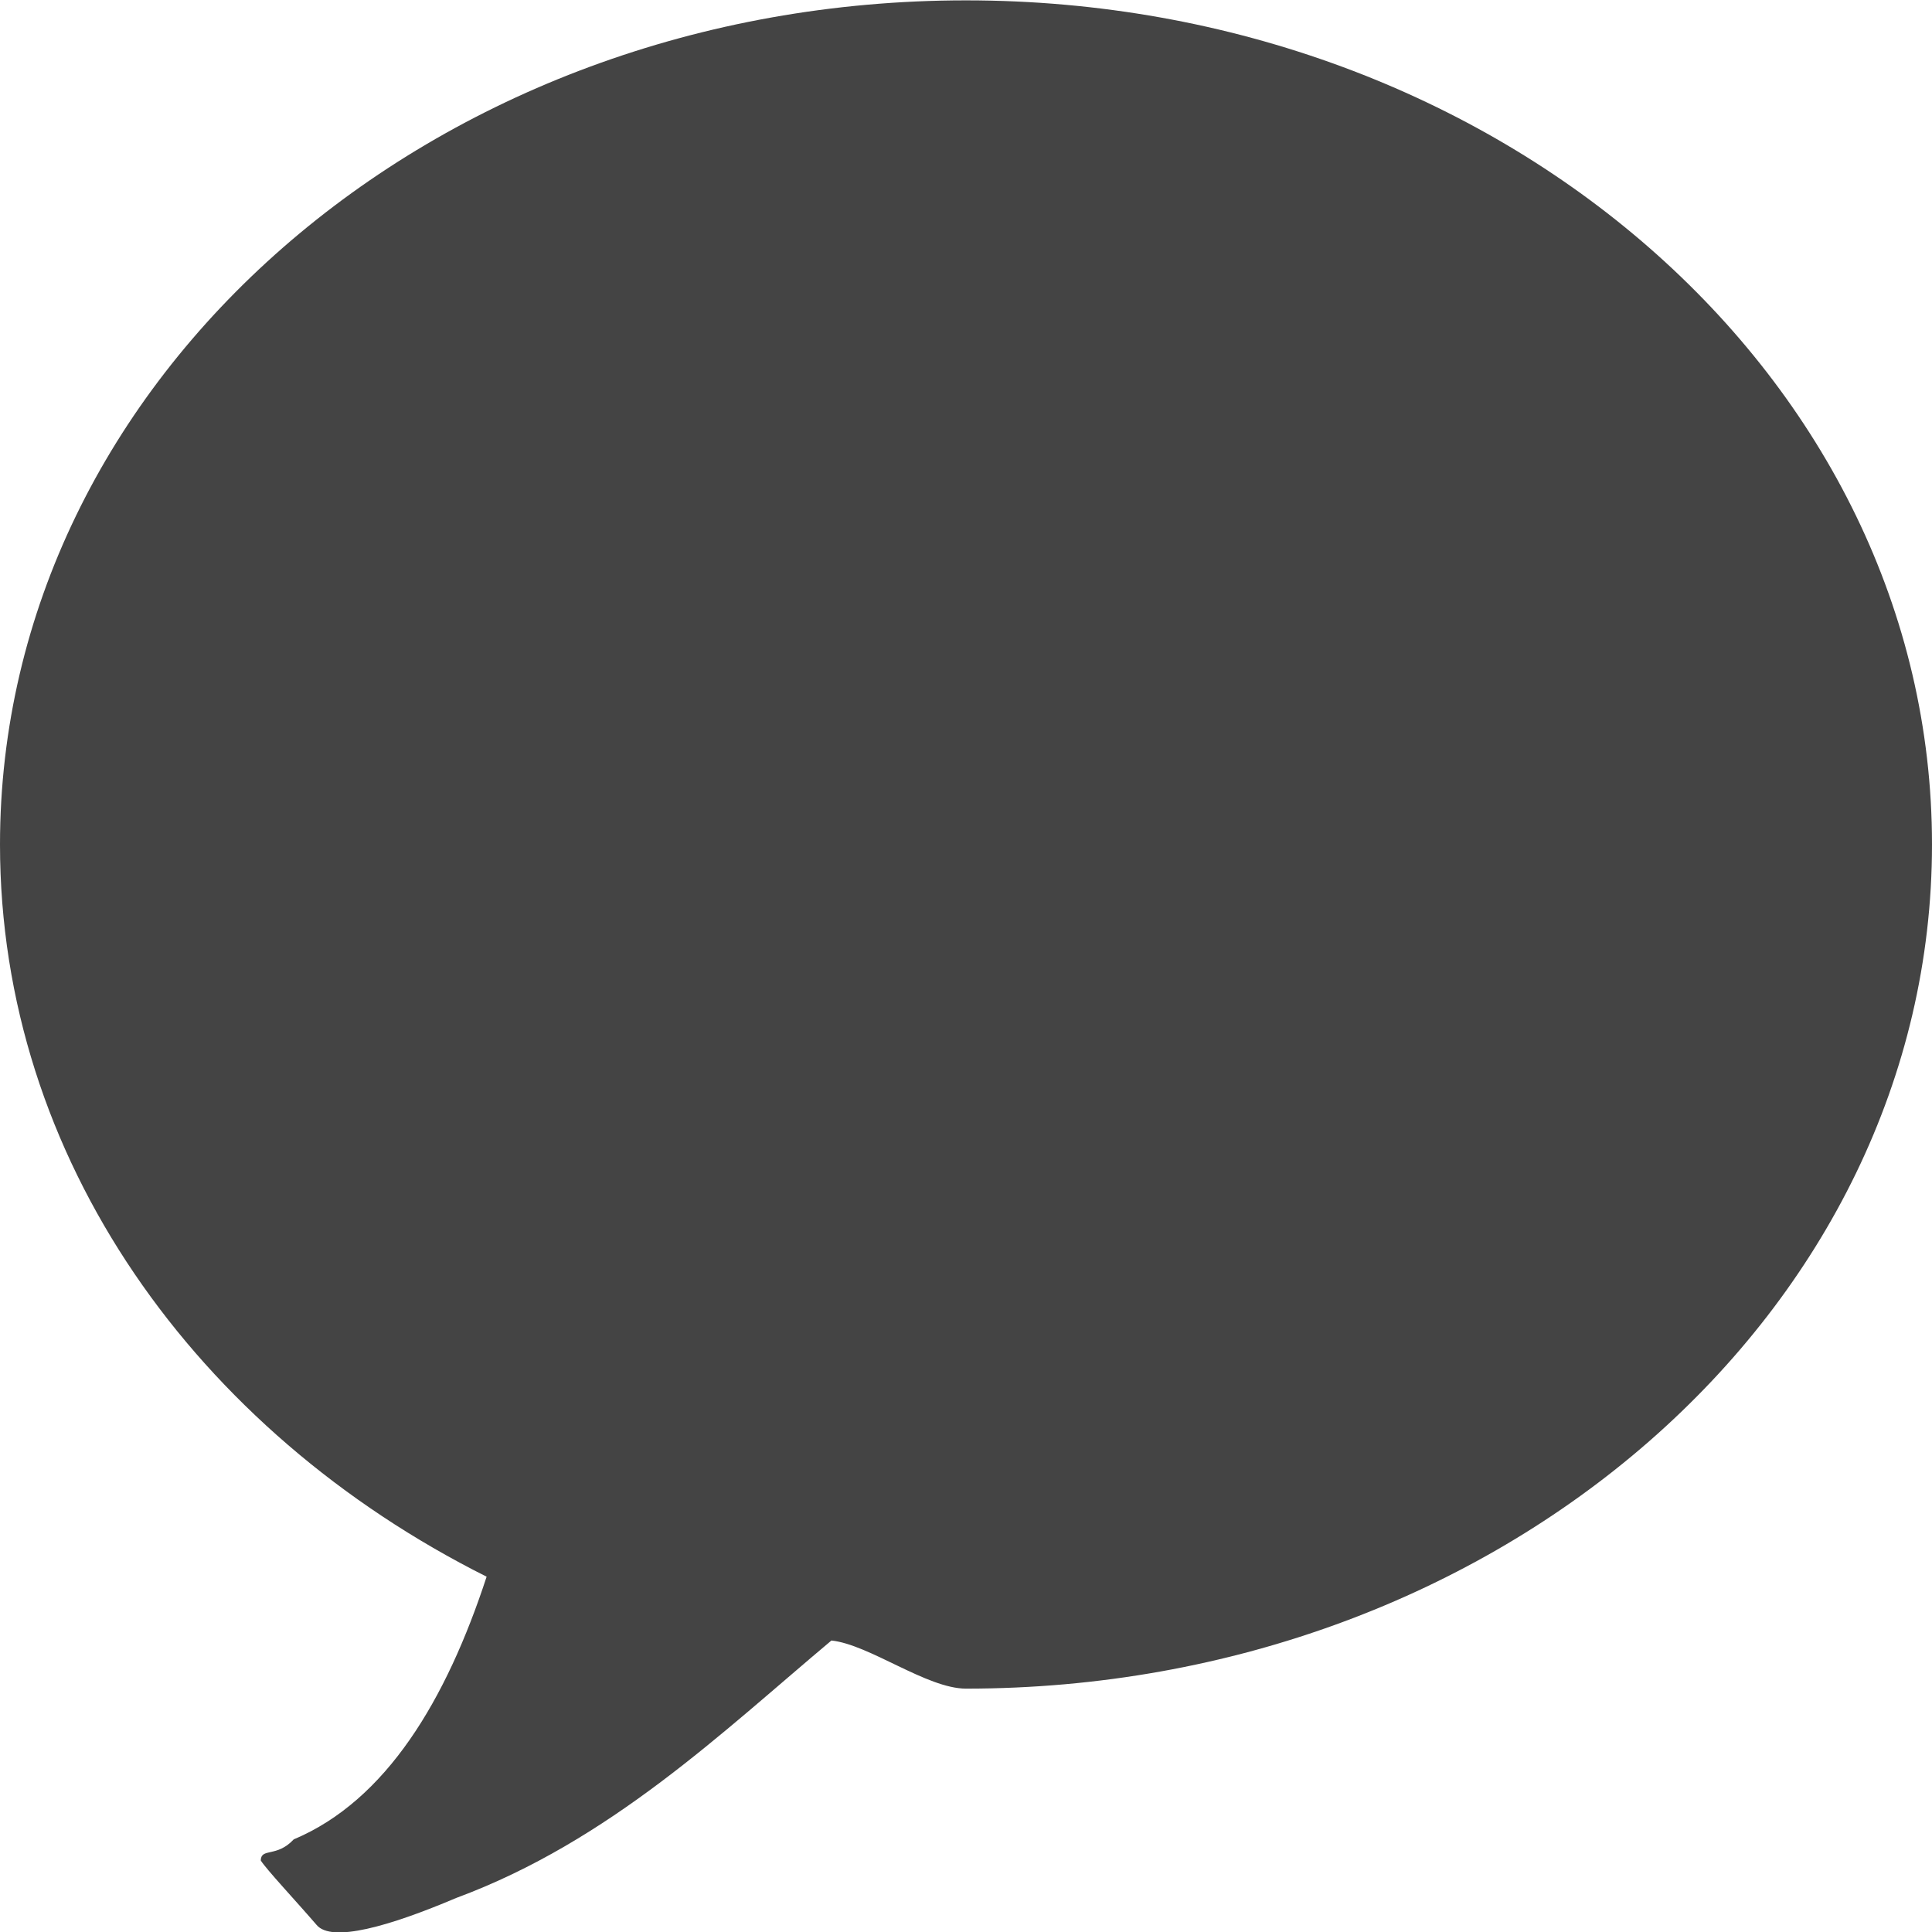 <?xml version="1.0" encoding="utf-8"?>
<!-- Generated by IcoMoon.io -->
<!DOCTYPE svg PUBLIC "-//W3C//DTD SVG 1.1//EN" "http://www.w3.org/Graphics/SVG/1.1/DTD/svg11.dtd">
<svg version="1.1" xmlns="http://www.w3.org/2000/svg" xmlns:xlink="http://www.w3.org/1999/xlink" width="32" height="32" viewBox="0 0 32 32">
<path fill="#444444" d="M16 27.969c-0.649 0-1.599-0.73-2.229-0.797-1.797 1.507-3.669 3.321-6.214 4.264-1.111 0.471-2.065 0.744-2.313 0.447-0.333-0.387-0.836-0.924-0.925-1.068 0.005-0.214 0.264-0.045 0.546-0.349 1.536-0.646 2.528-2.313 3.195-4.351-4.811-2.411-8.060-6.934-8.060-12.128 0-7.721 7.164-13.981 16-13.981s16 6.259 16 13.981-7.164 13.982-16 13.982z"></path>
</svg>
